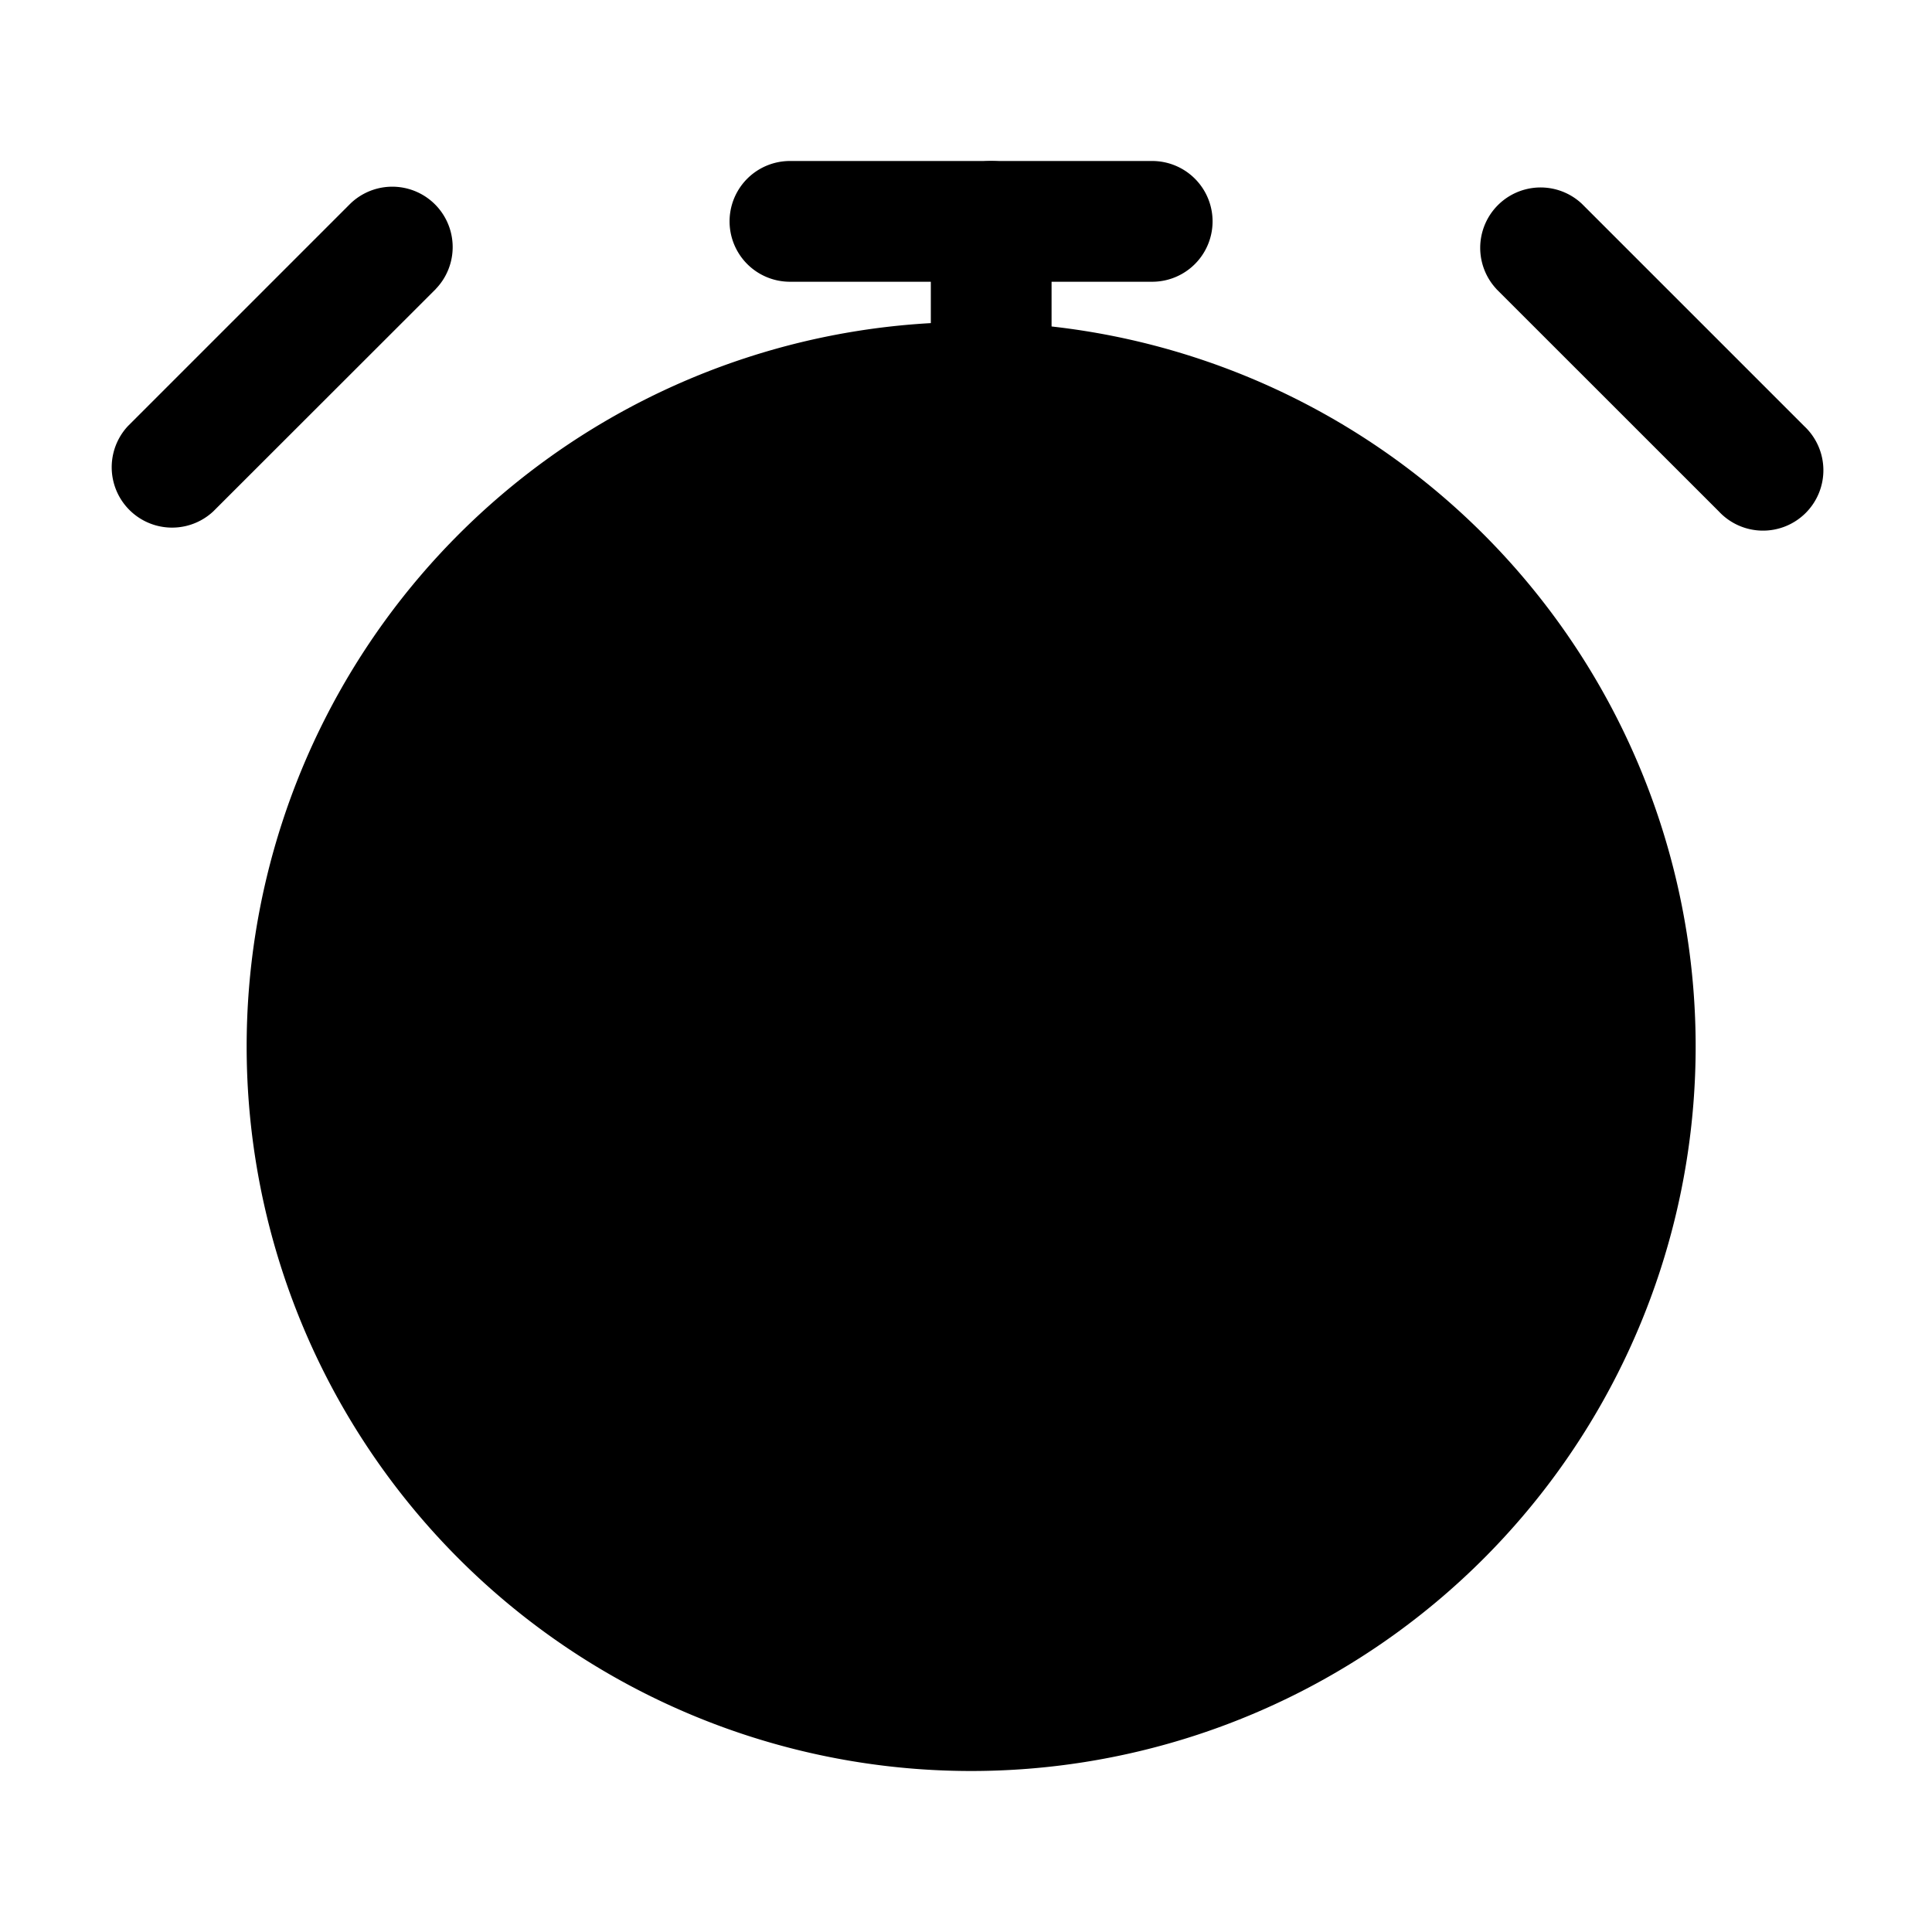 <svg xmlns="http://www.w3.org/2000/svg" viewBox="0 0 24 24" fill="currentColor" aria-hidden="true" data-slot="icon">
  <path d="M21.064 13a9 9 0 1 1-18 0 9 9 0 0 1 18 0ZM5.413 3.59a.75.75 0 0 0-1.061-1.06L1.589 5.293a.75.75 0 0 0 1.06 1.06l2.764-2.762Z"/>
  <path d="M9.813 2a.75.75 0 0 0 0 1.5h4.5a.75.75 0 0 0 0-1.5h-4.5Zm8.776 1.59a.75.75 0 0 1 1.06-1.06l2.763 2.763a.75.75 0 1 1-1.06 1.06l-2.763-2.762Z"/>
  <path d="M13.063 13V8.75a.75.75 0 0 0-1.5 0v5.046c0 .128.062.248.167.323l2.588 1.849a.887.887 0 1 0 1.008-1.46L13.063 13Z"/>
  <path d="M13.063 2.75a.75.75 0 0 0-1.5 0v1.5a.75.75 0 1 0 1.5 0v-1.5Z"/>
</svg>
